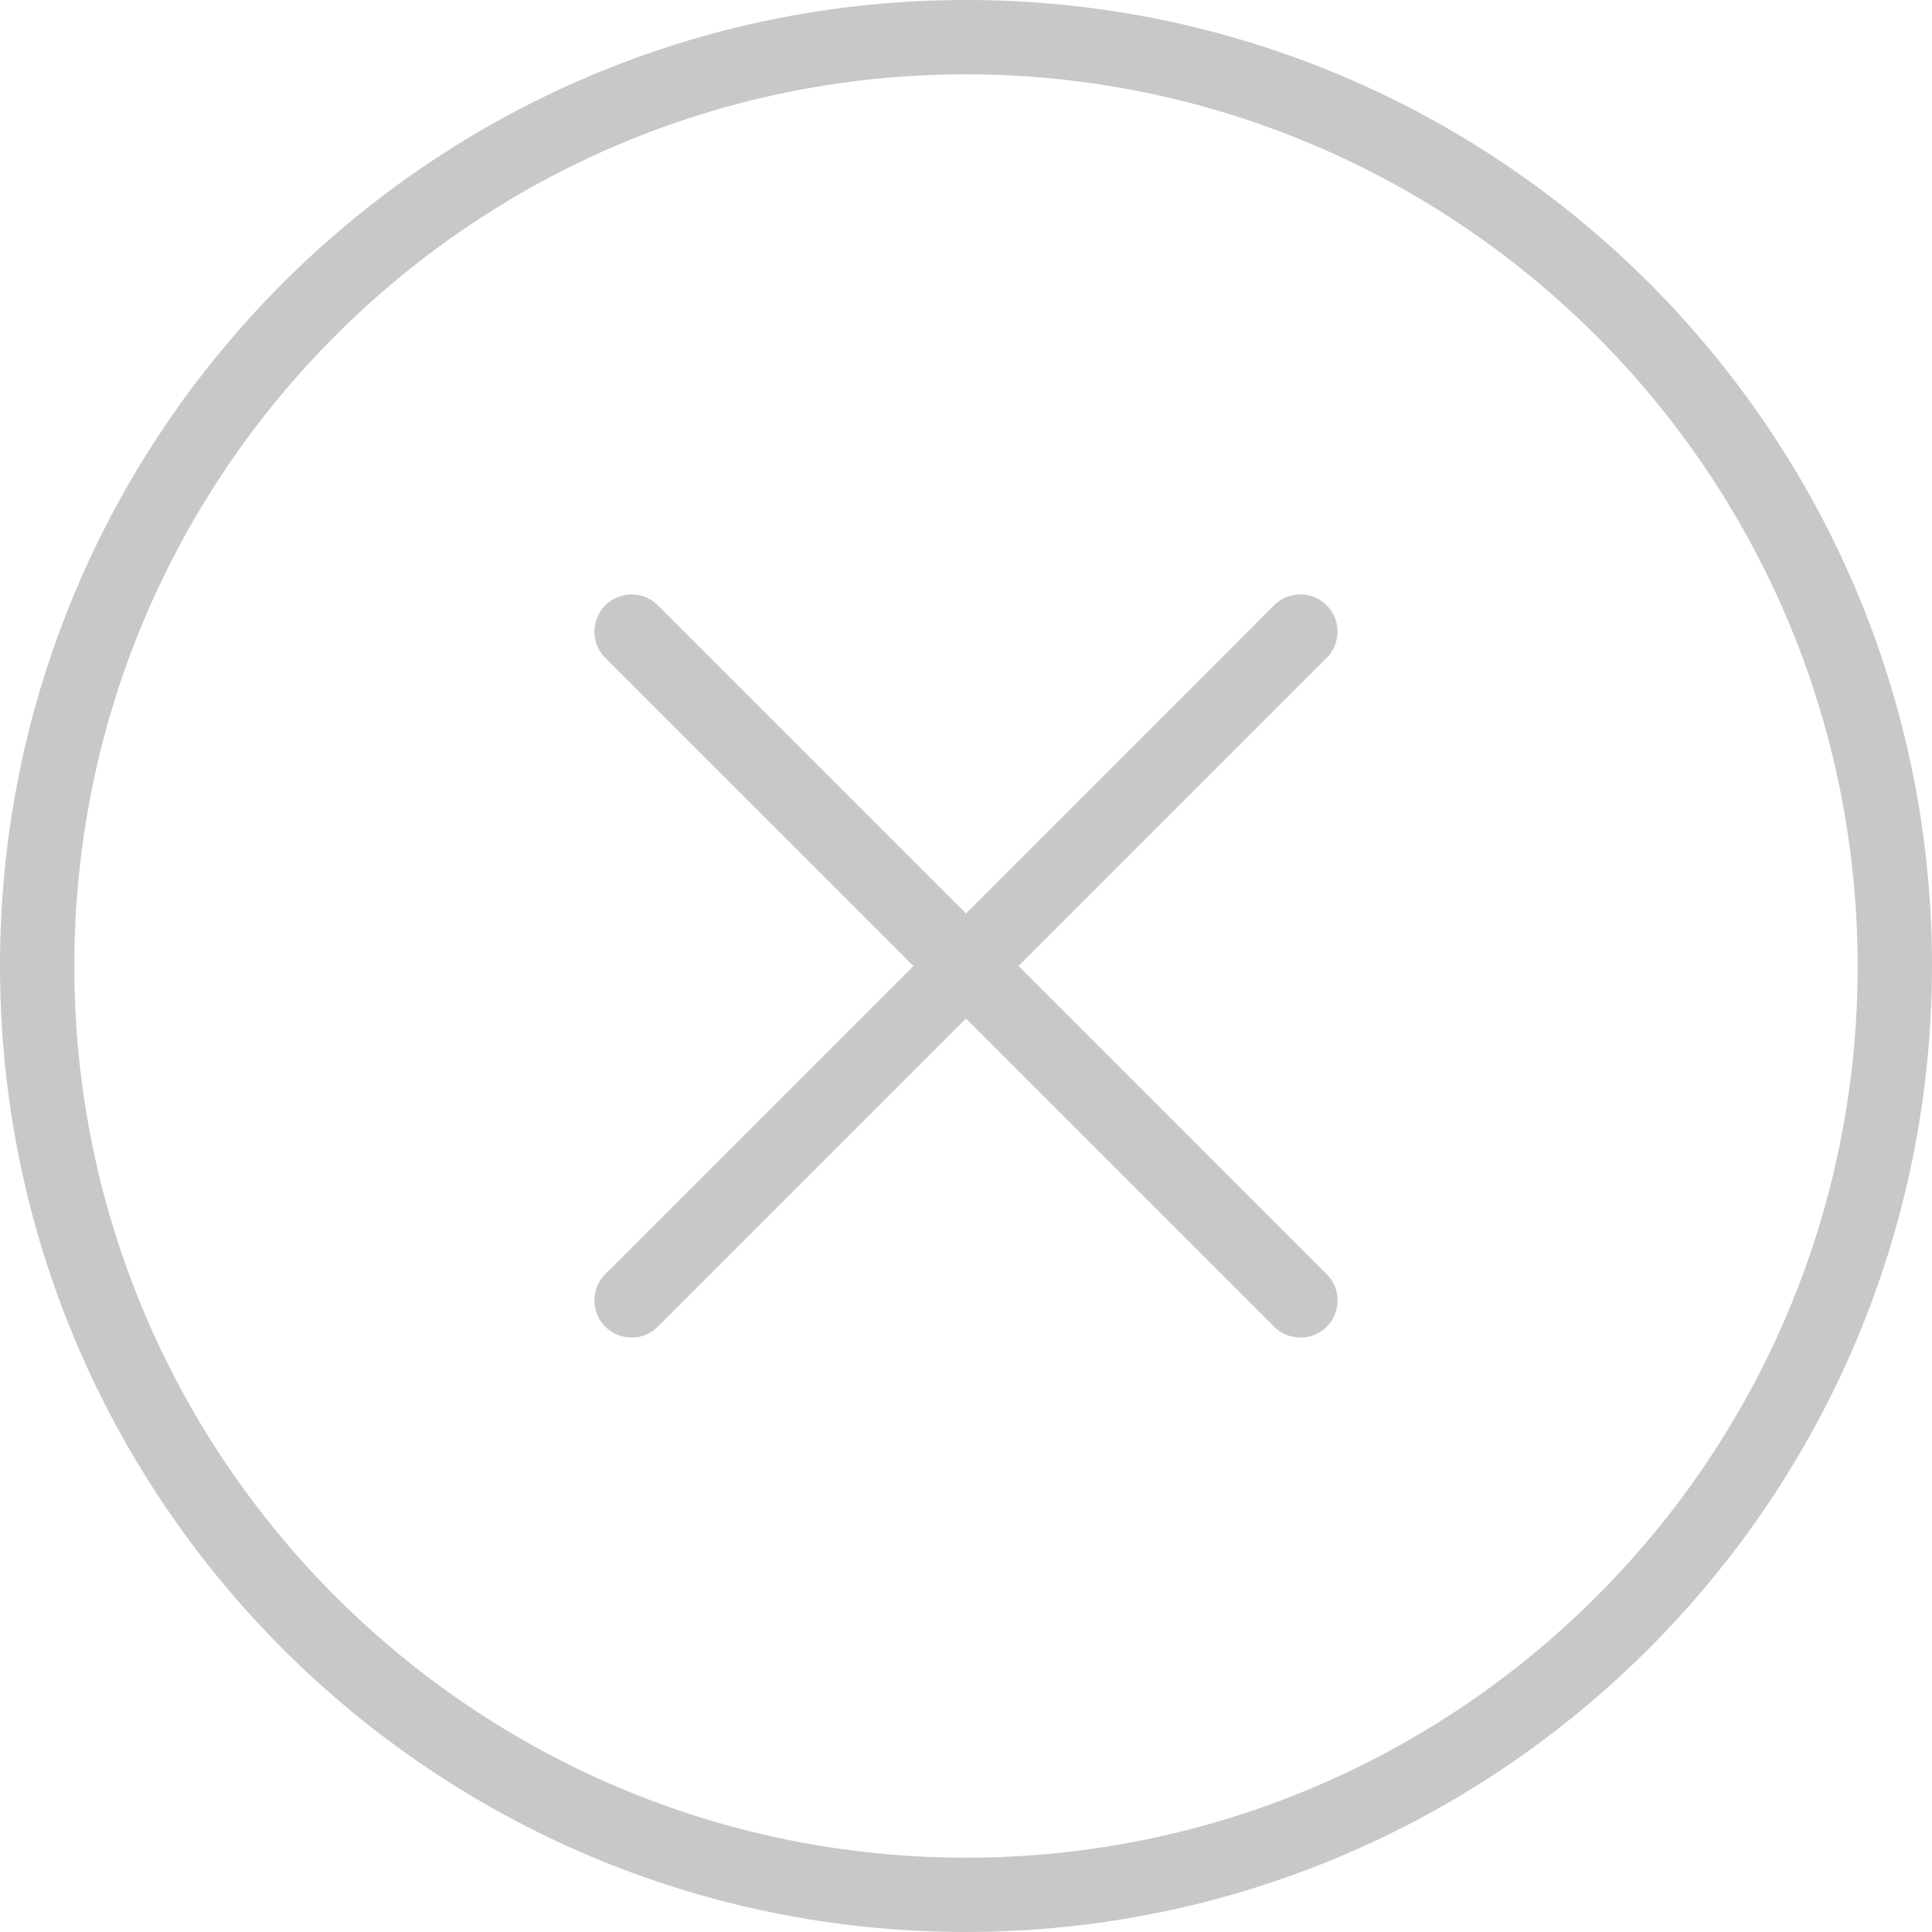 <svg xmlns="http://www.w3.org/2000/svg" width="36" height="36" viewBox="0 0 36 36"><g><g><path fill="#c8c8c8" d="M34.615 18c0 9.176-7.439 16.615-16.615 16.615-9.176 0-16.615-7.439-16.615-16.615C1.385 8.824 8.824 1.385 18 1.385c9.172.01 16.605 7.443 16.615 16.615zM36 18c0-9.941-8.059-18-18-18S0 8.059 0 18s8.059 18 18 18c9.936-.011 17.989-8.064 18-18z"/></g><g><path fill="#c8c8c8" d="M11.77 24.923a.692.692 0 0 1-.49-1.182L23.74 11.28a.692.692 0 1 1 .98.979L12.258 24.72a.69.69 0 0 1-.49.203z"/></g><g><path fill="#c8c8c8" d="M24.23 24.923a.69.69 0 0 1-.489-.203L11.28 12.26a.692.692 0 0 1 .979-.98L24.72 23.742a.692.692 0 0 1-.49 1.182z"/></g></g></svg>